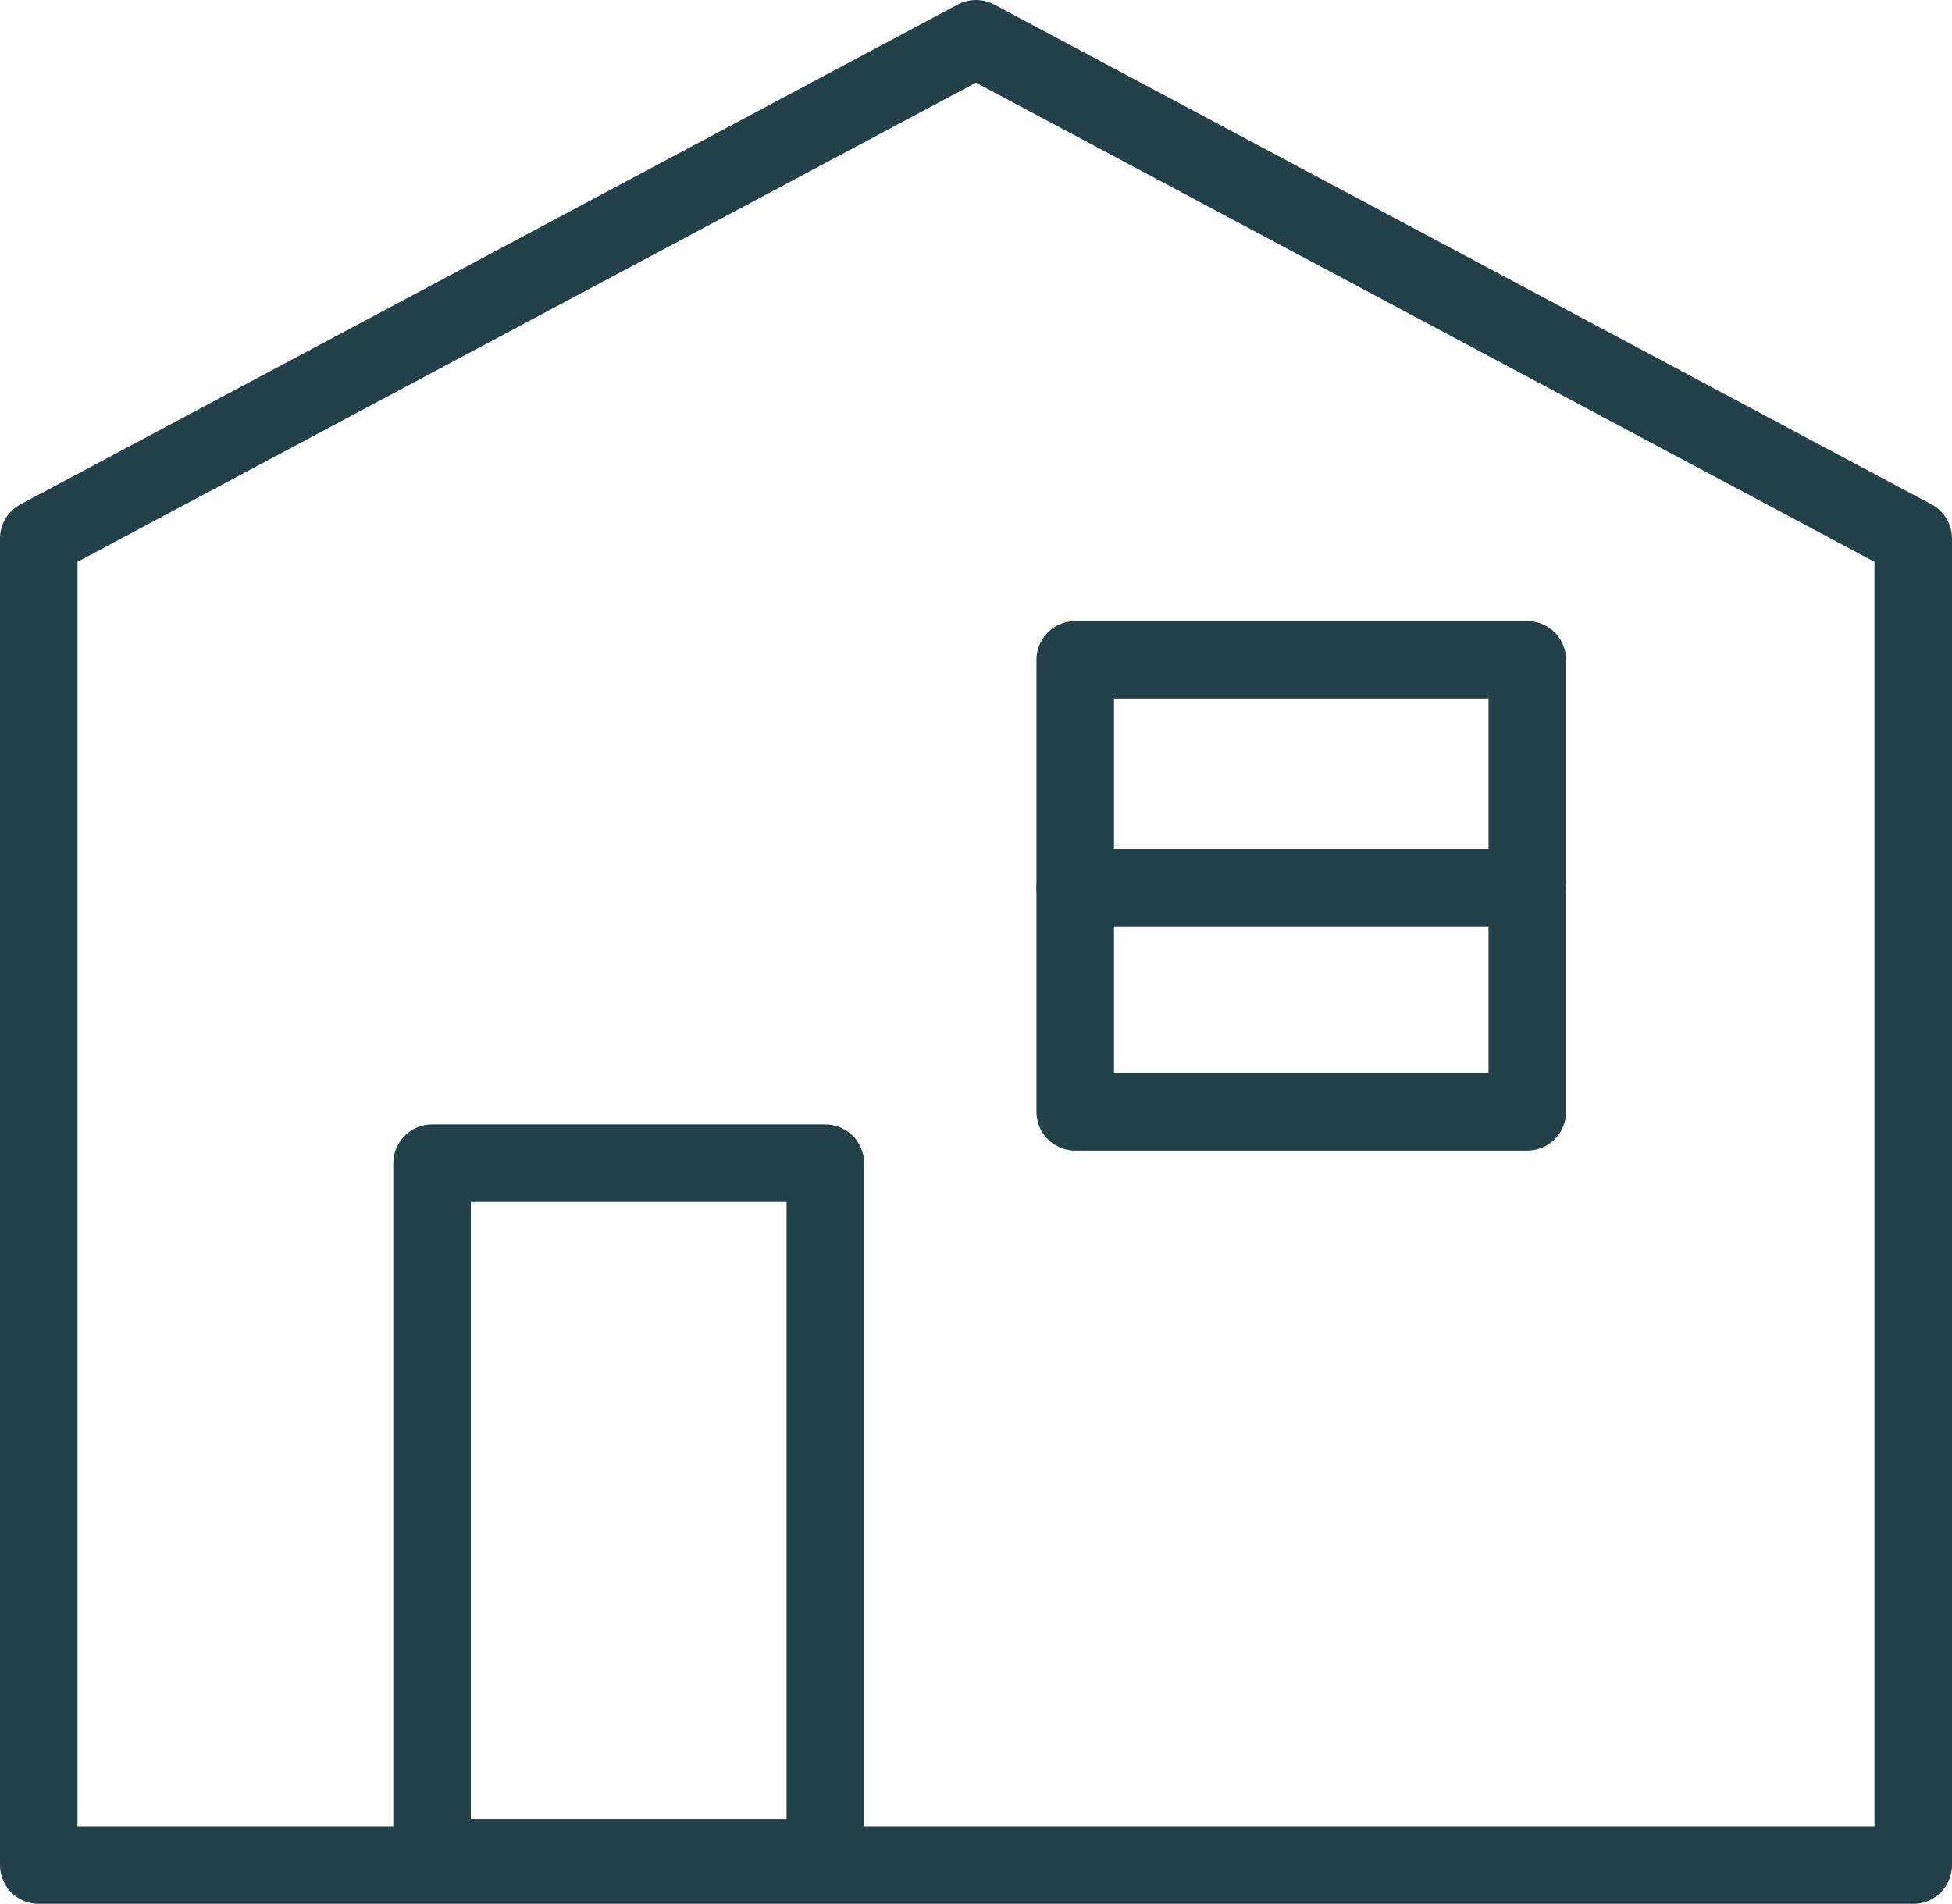 <svg xmlns="http://www.w3.org/2000/svg" viewBox="3858.25 834.609 37.765 36.841">
  <defs>
    <style>
      .cls-1 {
        fill: none;
        stroke: #244048;
        stroke-linecap: round;
        stroke-linejoin: round;
        stroke-miterlimit: 10;
        stroke-width: 1.5px;
      }
    </style>
  </defs>
  <g id="Group_939" data-name="Group 939" transform="translate(3690 5)">
    <line id="Line_211" data-name="Line 211" class="cls-1" x2="8.746" transform="translate(189.052 846.785)"/>
    <rect id="Rectangle_382" data-name="Rectangle 382" class="cls-1" width="7.609" height="13.439" transform="translate(176.609 852.118)"/>
    <path id="Path_1290" data-name="Path 1290" class="cls-1" d="M19.132,1,1,10.671V36.34H37.265V10.671Z" transform="translate(168 829.359)"/>
    <rect id="Rectangle_383" data-name="Rectangle 383" class="cls-1" width="8.746" height="8.746" transform="translate(189.052 842.377)"/>
  </g>
</svg>
